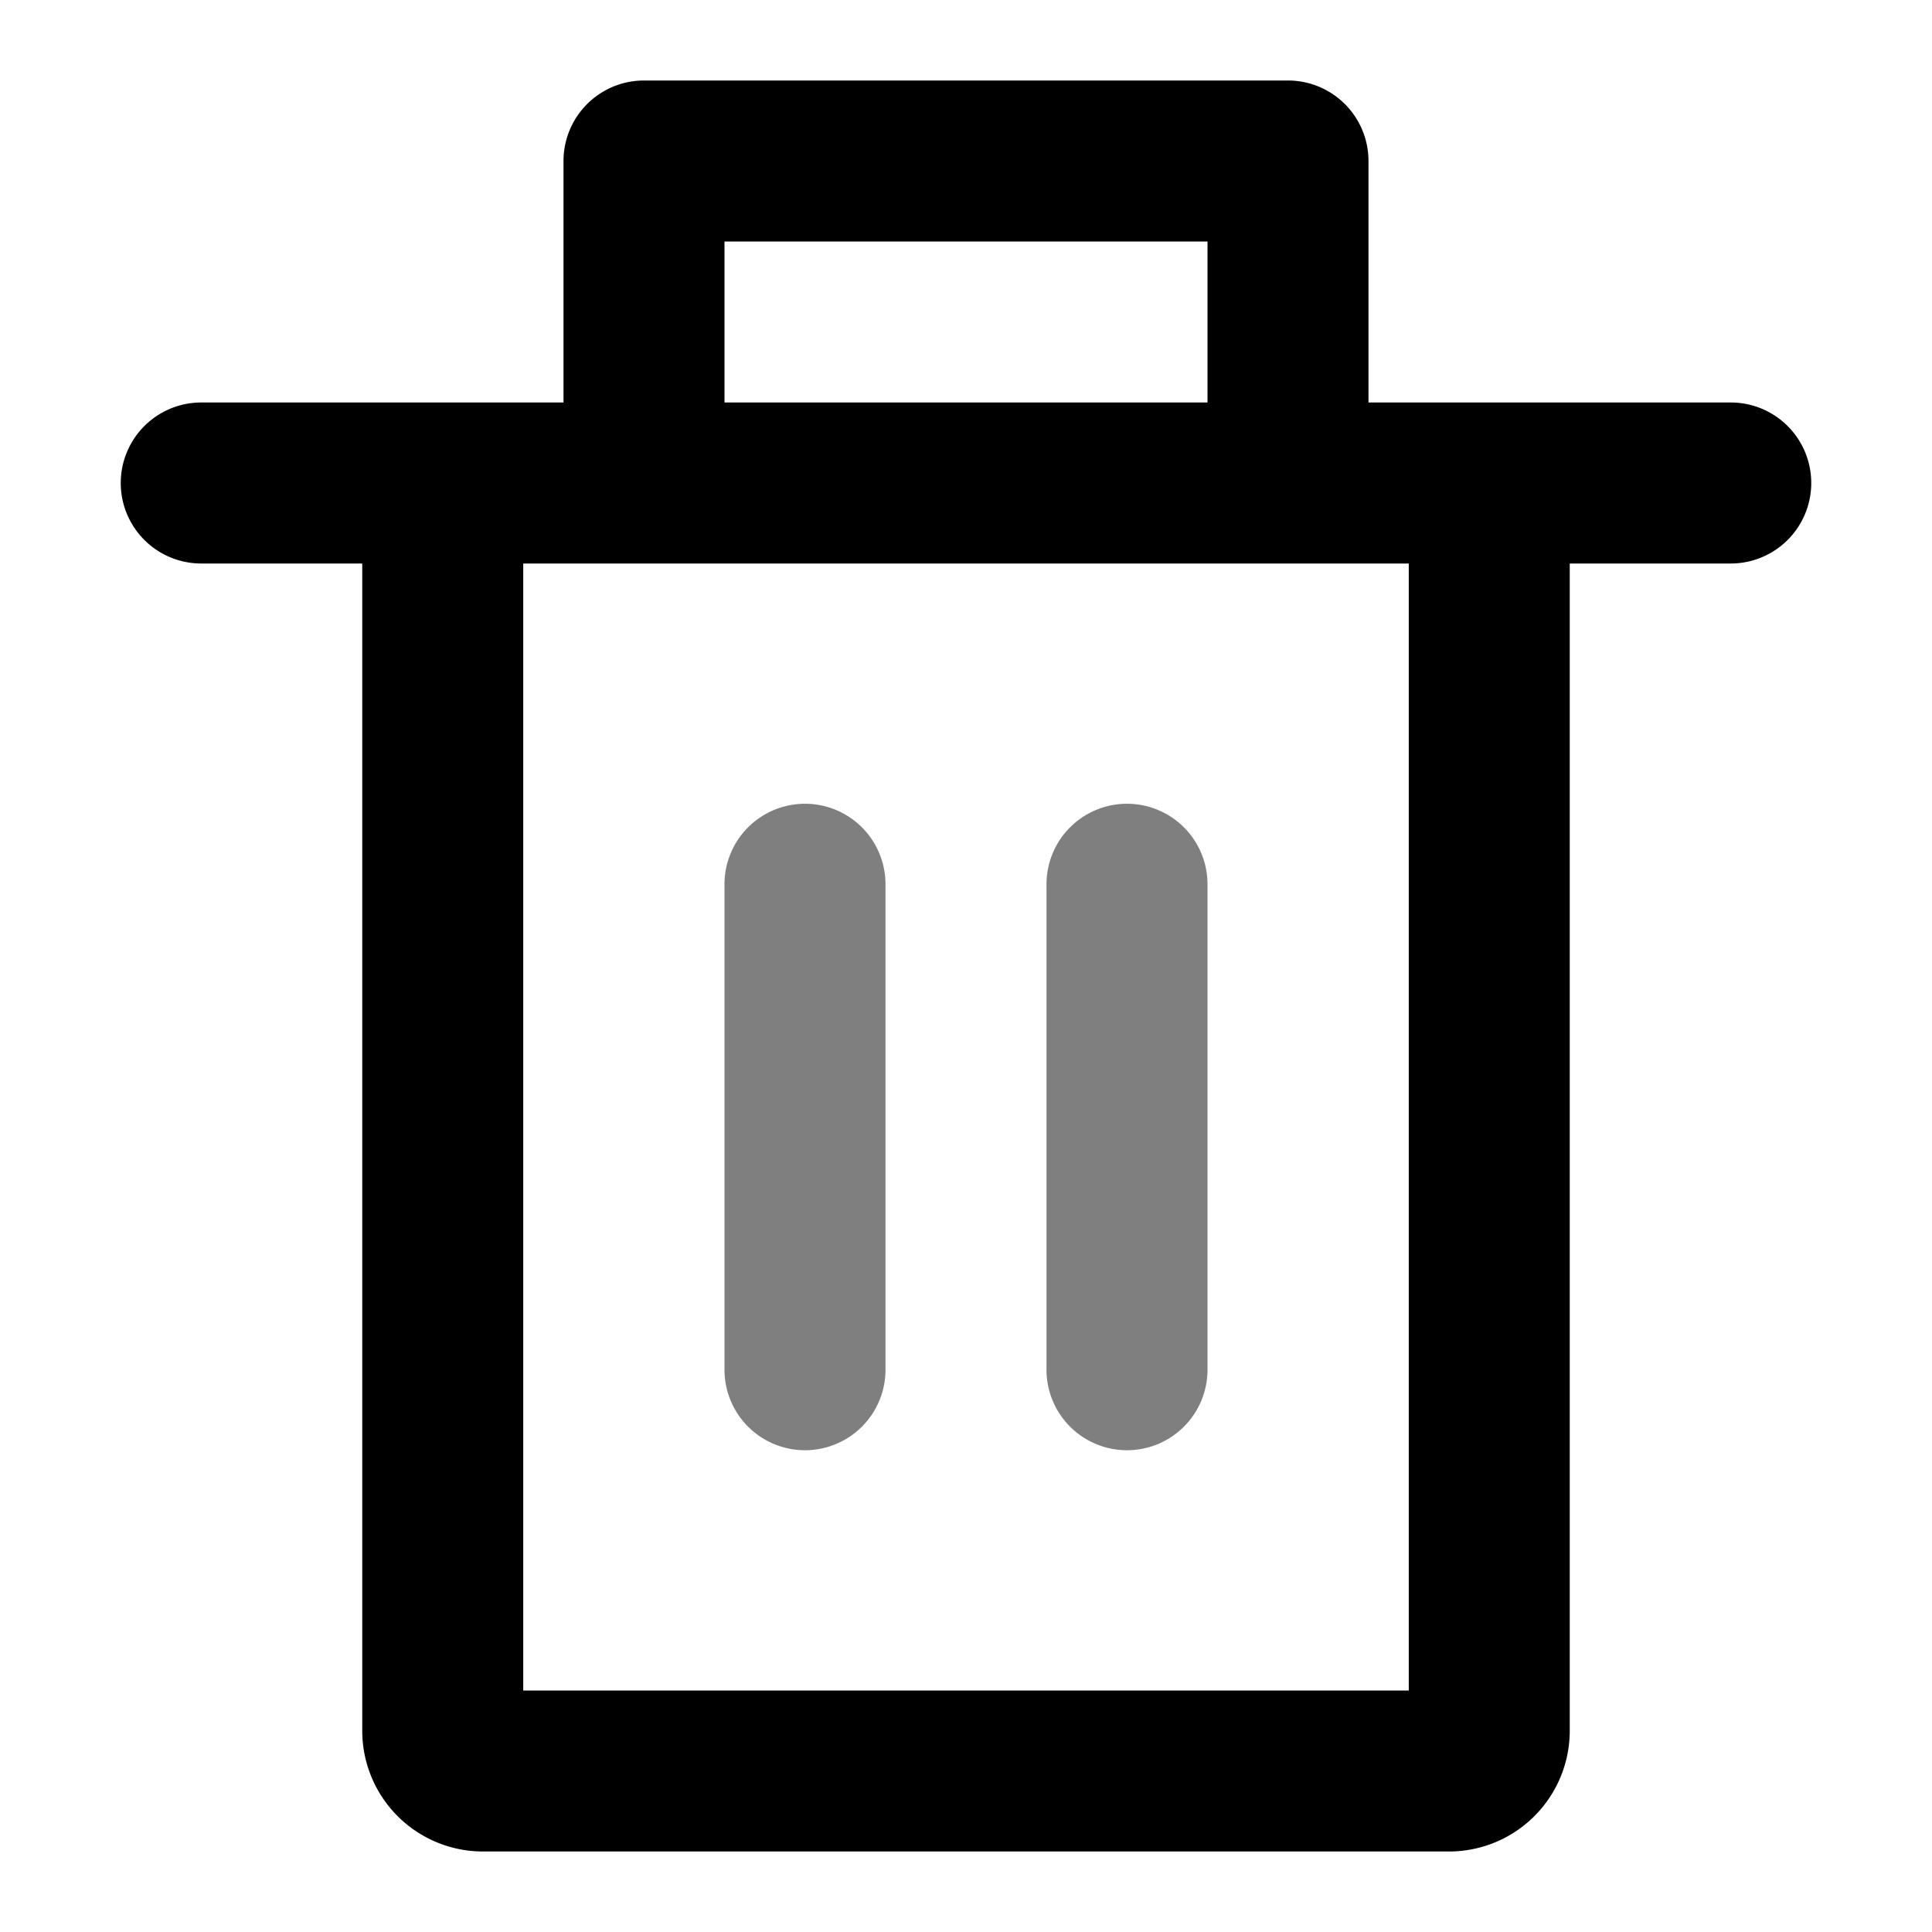 <svg viewBox="0 0 1024 1024" focusable="false" xmlns="http://www.w3.org/2000/svg"><path d="M341.33 42.67a42.67 42.67 0 0 0-42.66 42.66v128h-192a42.67 42.67 0 0 0 0 85.34H192v618.66a64 64 0 0 0 64 64h512a64 64 0 0 0 64-64V298.67h85.33a42.67 42.67 0 1 0 0-85.34h-192v-128a42.67 42.67 0 0 0-42.66-42.66H341.33Zm405.34 256V896H277.33V298.67h469.34ZM640 213.33H384V128h256v85.33Z" /><g opacity=".5"><path d="M469.33 469.33a42.67 42.67 0 1 0-85.33 0v256a42.67 42.67 0 1 0 85.33 0v-256ZM640 469.33a42.67 42.67 0 1 0-85.33 0v256a42.67 42.67 0 1 0 85.33 0v-256Z" /></g></svg>
